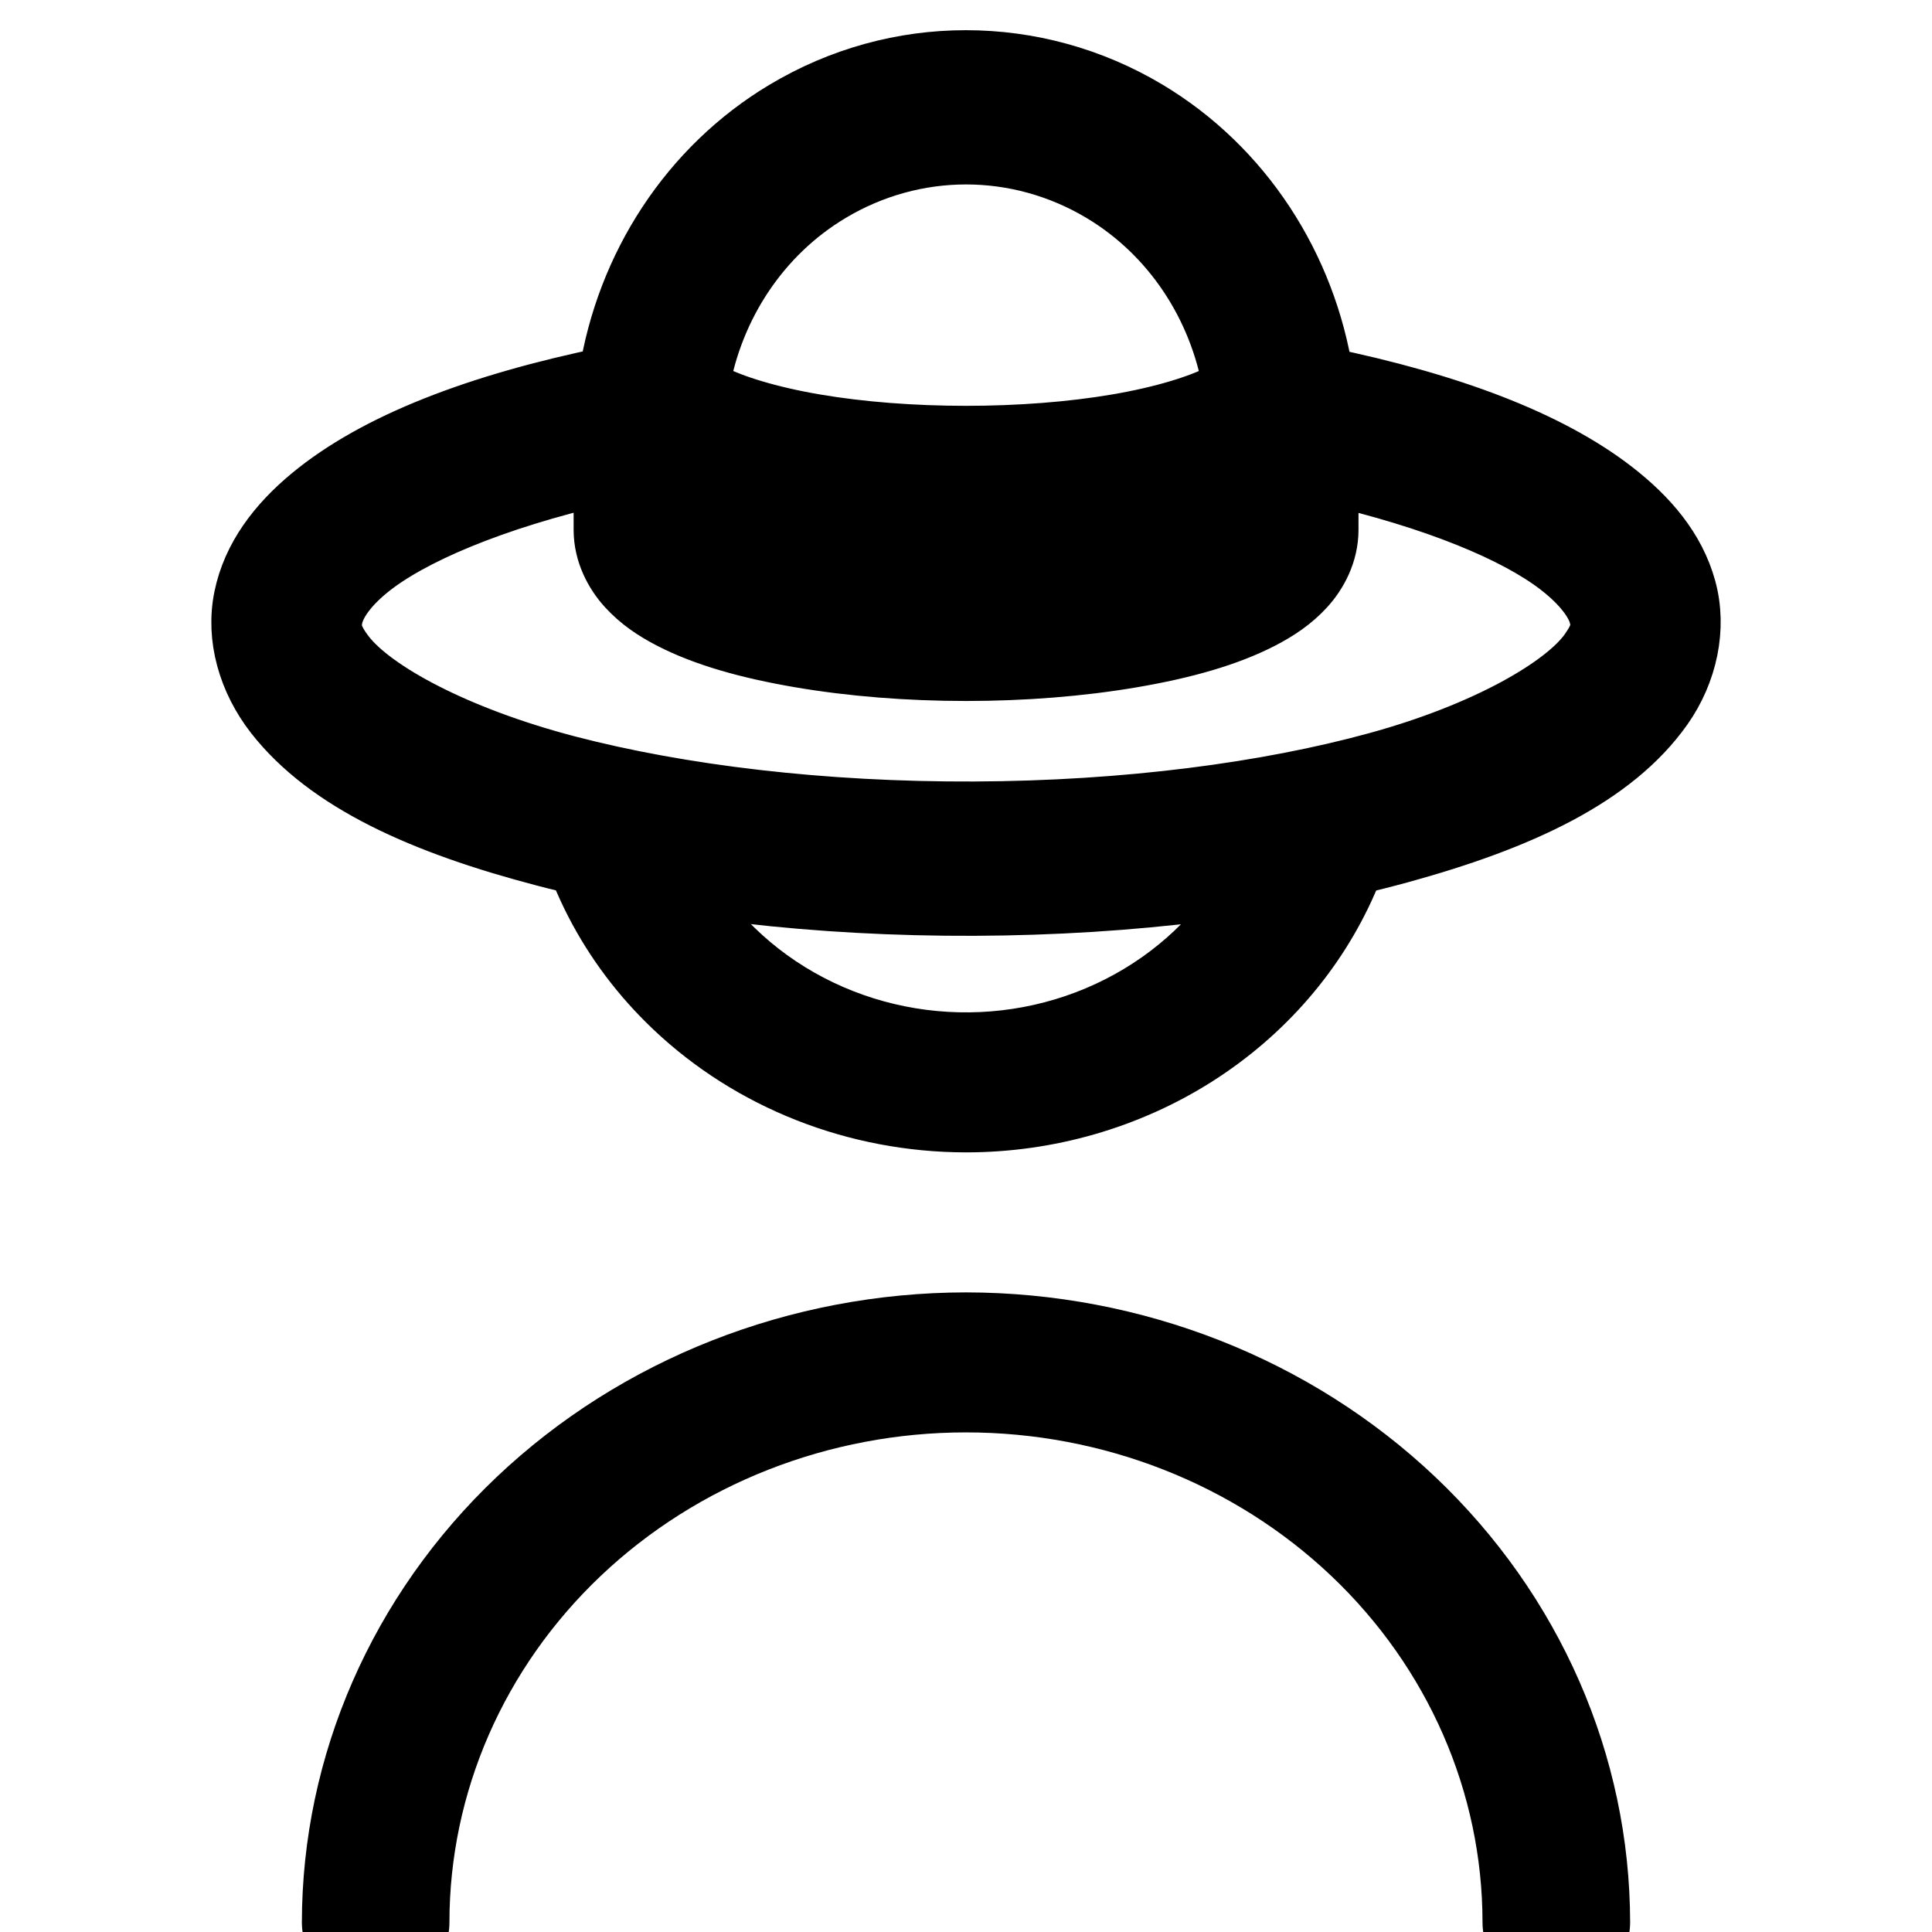 <svg width="32" height="32" viewBox="0 0 32 32" fill="none" xmlns="http://www.w3.org/2000/svg">
<g clip-path="url(#clip0_1_1323)">
<path d="M20.074 17.915C18.868 18.679 17.45 19.087 16 19.087C14.056 19.085 12.191 18.352 10.817 17.047C9.66 15.95 8.929 14.524 8.725 13H11.198C11.32 13.607 11.57 14.188 11.935 14.707C12.472 15.47 13.236 16.064 14.129 16.415C15.022 16.766 16.005 16.858 16.954 16.679C17.902 16.5 18.773 16.058 19.457 15.41C20.141 14.761 20.606 13.935 20.795 13.035C20.797 13.024 20.8 13.012 20.802 13H23.276C23.194 13.613 23.027 14.216 22.775 14.793C22.22 16.064 21.28 17.15 20.074 17.915ZM8.225 24.465C10.288 22.509 13.084 21.409 16 21.406C18.916 21.409 21.712 22.509 23.775 24.465C25.837 26.422 26.997 29.074 27 31.841C27 32.148 26.871 32.443 26.642 32.66C26.413 32.878 26.102 33 25.778 33C25.454 33 25.143 32.878 24.913 32.66C24.684 32.443 24.555 32.148 24.555 31.841C24.555 29.688 23.654 27.624 22.05 26.102C20.445 24.58 18.269 23.725 16 23.725C13.731 23.725 11.555 24.58 9.95 26.102C8.346 27.624 7.444 29.688 7.444 31.841C7.444 32.148 7.316 32.443 7.086 32.66C6.857 32.878 6.546 33 6.222 33C5.898 33 5.587 32.878 5.358 32.66C5.129 32.443 5 32.148 5 31.841C5.003 29.074 6.163 26.422 8.225 24.465Z" fill="currentColor"/>
<path d="M15.998 1C14.961 1 13.931 1.277 13.003 1.832C11.425 2.776 10.368 4.408 10.084 6.24C7.901 6.689 6.227 7.337 5.155 8.222C4.599 8.681 4.178 9.232 4.042 9.897C3.905 10.562 4.114 11.27 4.551 11.832C5.427 12.954 7.008 13.658 9.026 14.186C11.045 14.713 13.518 15.011 16.143 15C18.768 14.989 21.214 14.673 23.198 14.128C25.182 13.583 26.724 12.867 27.54 11.712C27.947 11.134 28.107 10.401 27.926 9.748C27.746 9.095 27.299 8.571 26.719 8.123C25.644 7.293 24.007 6.676 21.919 6.246C21.637 4.412 20.579 2.777 19 1.832C18.072 1.277 17.034 1 15.998 1ZM16.001 2.555C16.778 2.555 17.556 2.764 18.253 3.181C19.41 3.874 20.187 5.055 20.42 6.39C20.37 6.431 20.33 6.47 20.218 6.528C19.871 6.706 19.27 6.896 18.506 7.026C16.979 7.287 15.023 7.287 13.495 7.026C12.732 6.896 12.131 6.706 11.784 6.528C11.671 6.47 11.632 6.43 11.582 6.388C11.815 5.054 12.593 3.873 13.75 3.181C14.447 2.764 15.224 2.555 16.001 2.555ZM10.001 7.854V8.777C10.001 9.158 10.181 9.491 10.389 9.719C10.597 9.947 10.839 10.11 11.119 10.254C11.678 10.541 12.391 10.743 13.252 10.89C14.974 11.184 17.029 11.184 18.751 10.89C19.612 10.743 20.323 10.541 20.883 10.254C21.163 10.11 21.406 9.947 21.614 9.719C21.822 9.491 22.001 9.158 22.001 8.777V7.857C23.765 8.262 25.107 8.817 25.822 9.37C26.236 9.689 26.428 9.984 26.482 10.178C26.535 10.372 26.527 10.508 26.326 10.793C25.925 11.362 24.641 12.123 22.816 12.624C20.99 13.126 18.649 13.434 16.137 13.444C13.625 13.455 11.261 13.168 9.397 12.681C7.533 12.193 6.181 11.447 5.719 10.855C5.489 10.559 5.472 10.402 5.51 10.219C5.548 10.035 5.702 9.755 6.086 9.438C6.776 8.868 8.158 8.277 10.001 7.854ZM11.501 8.088C11.992 8.288 12.574 8.444 13.252 8.56C14.974 8.855 17.029 8.855 18.751 8.56C19.429 8.444 20.009 8.288 20.501 8.088V8.668C20.461 8.707 20.376 8.777 20.218 8.858C19.871 9.036 19.27 9.227 18.506 9.358C16.979 9.619 15.023 9.619 13.495 9.358C12.732 9.227 12.131 9.036 11.784 8.858C11.626 8.777 11.541 8.707 11.501 8.668V8.088Z" fill="currentColor" stroke="currentColor"/>
</g>
<defs>
<clipPath id="clip0_1_1323">
<rect width="32" height="32" fill="currentColor"/>
</clipPath>
</defs>
</svg>
